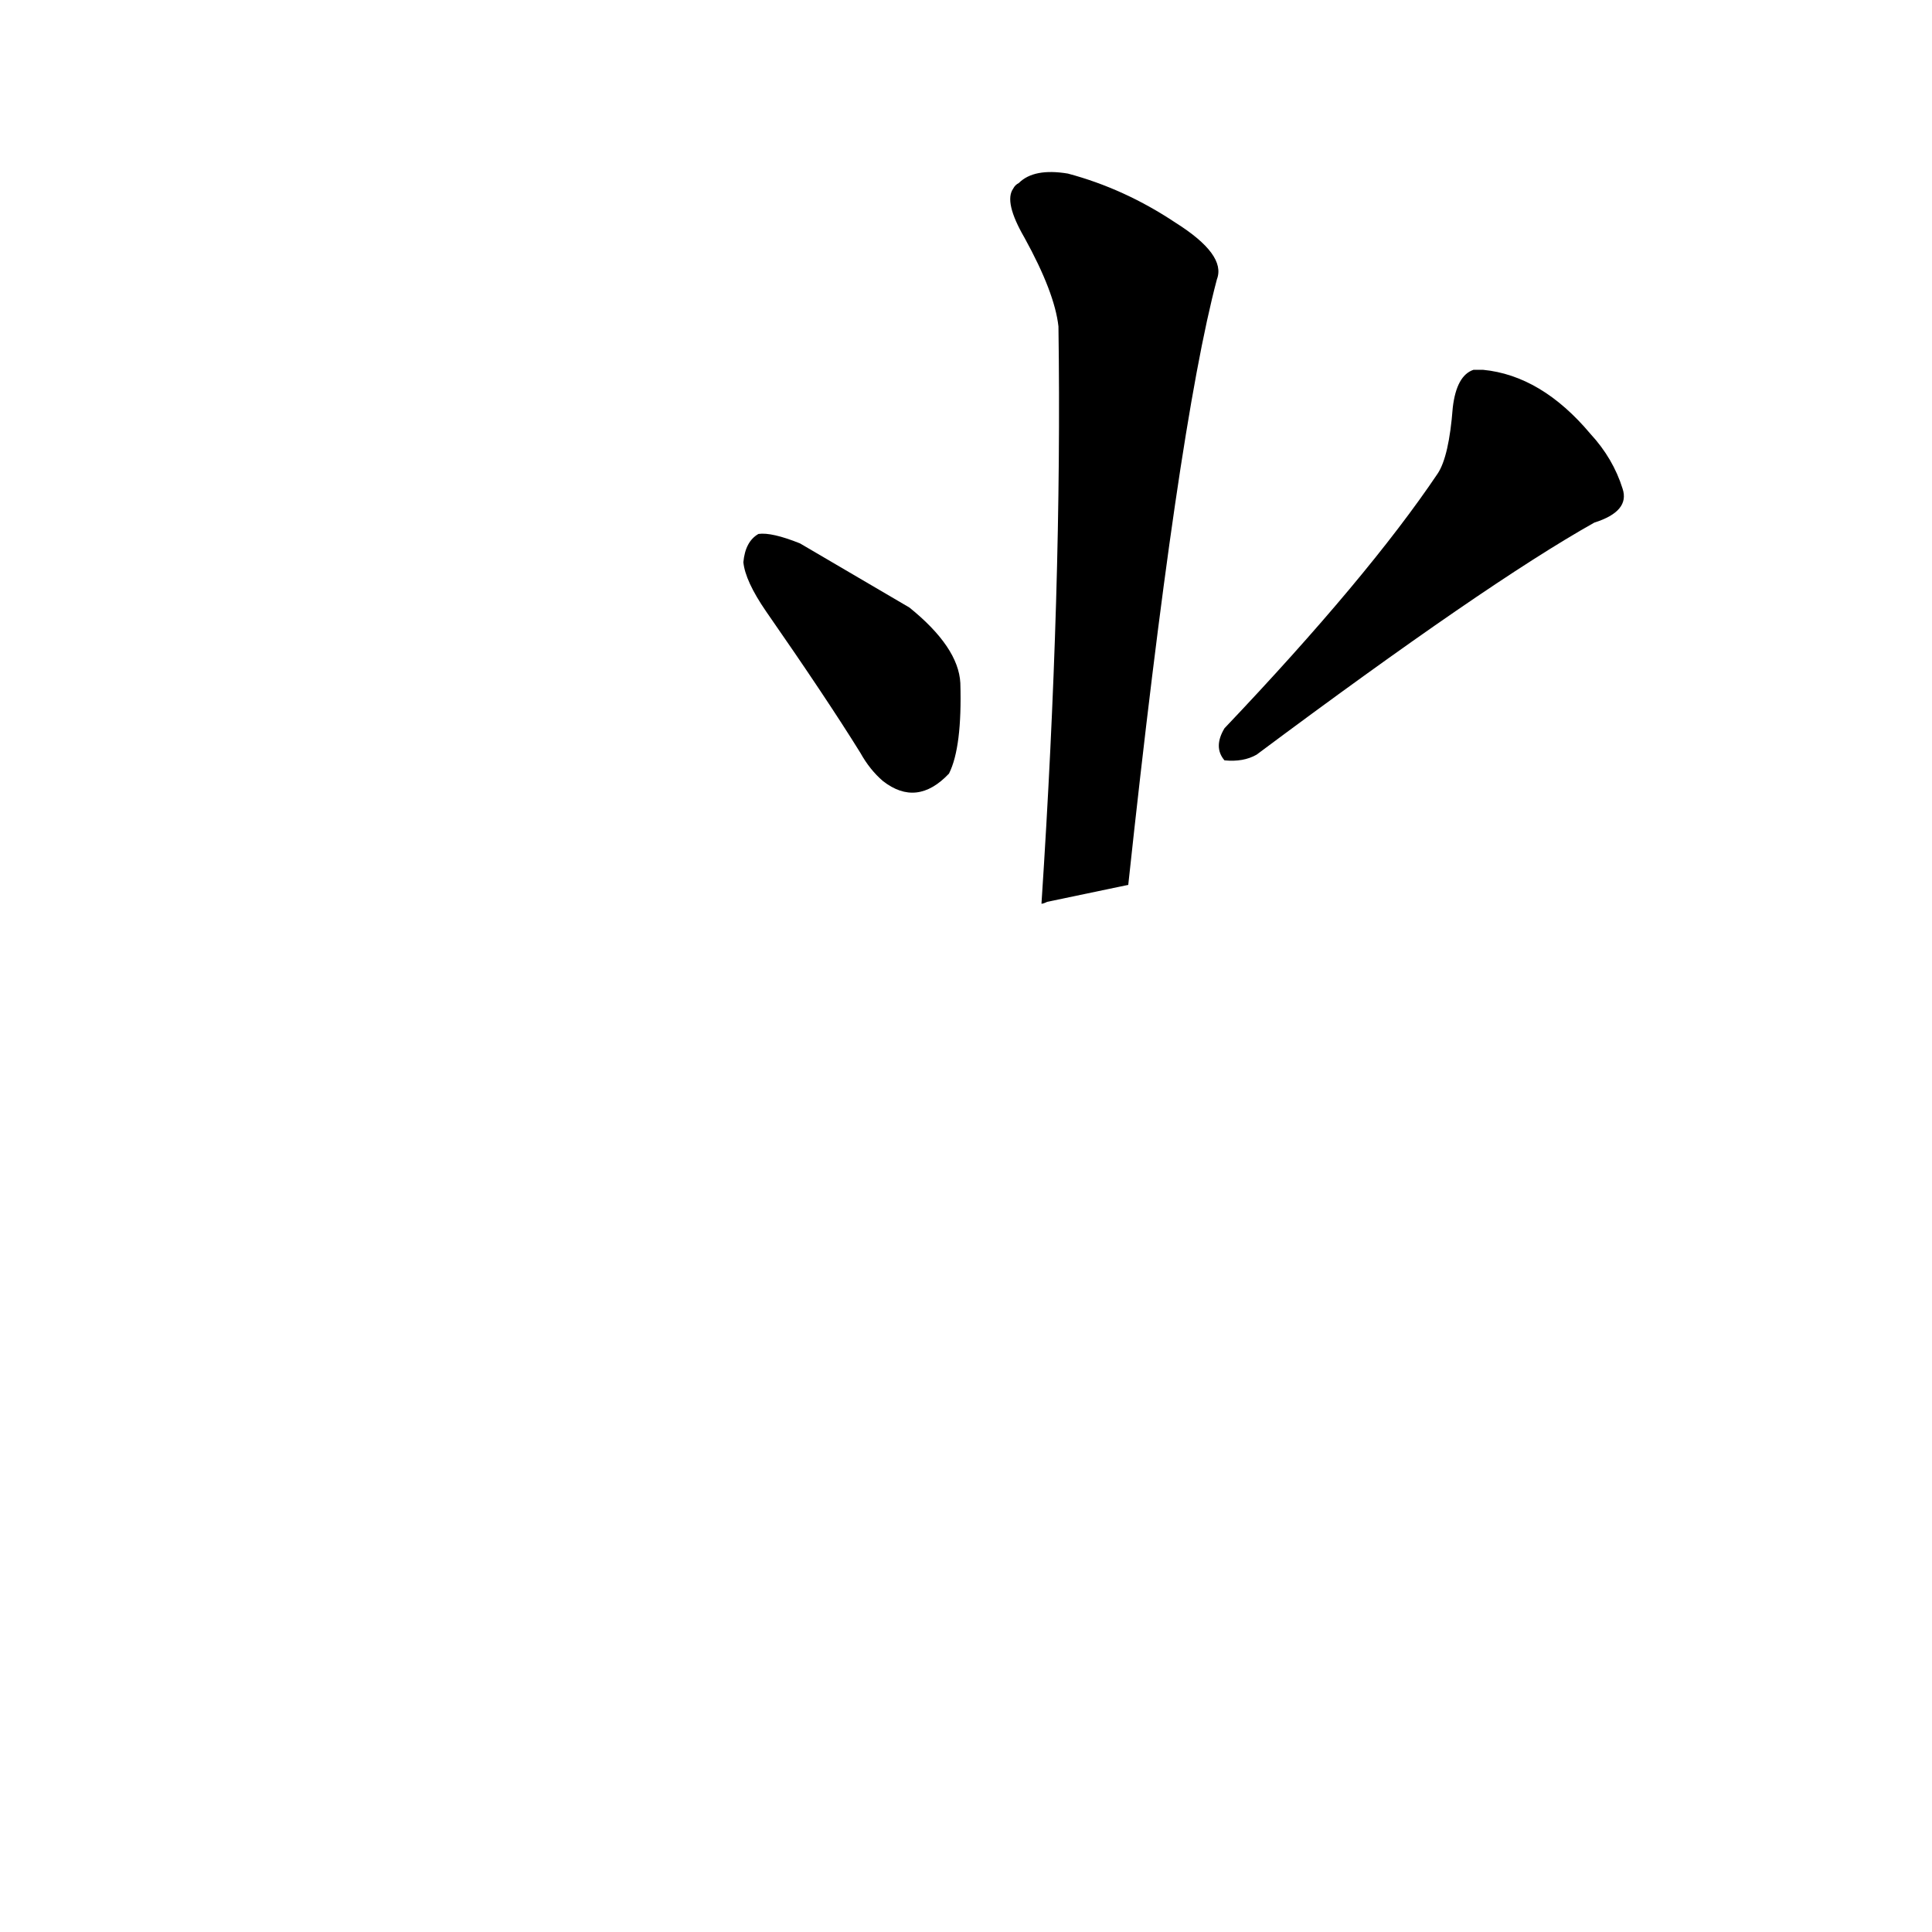 <svg version="1.1" viewBox="0 0 1024 1024" xmlns="http://www.w3.org/2000/svg">
  <g stroke="black" stroke-dasharray="1,1" stroke-width="1" transform="scale(4, 4)">
  </g>
  <g transform="scale(1, -1) translate(0, -900)">
    <style type="text/css">
      
        @keyframes keyframes0 {
          from {
            stroke: blue;
            stroke-dashoffset: 651;
            stroke-width: 128;
          }
          68% {
            animation-timing-function: step-end;
            stroke: blue;
            stroke-dashoffset: 0;
            stroke-width: 128;
          }
          to {
            stroke: black;
            stroke-width: 1024;
          }
        }
        #make-me-a-hanzi-animation-0 {
          animation: keyframes0 0.78s both;
          animation-delay: 0s;
          animation-timing-function: linear;
        }
      
        @keyframes keyframes1 {
          from {
            stroke: blue;
            stroke-dashoffset: 392;
            stroke-width: 128;
          }
          56% {
            animation-timing-function: step-end;
            stroke: blue;
            stroke-dashoffset: 0;
            stroke-width: 128;
          }
          to {
            stroke: black;
            stroke-width: 1024;
          }
        }
        #make-me-a-hanzi-animation-1 {
          animation: keyframes1 0.569s both;
          animation-delay: 0.78s;
          animation-timing-function: linear;
        }
      
        @keyframes keyframes2 {
          from {
            stroke: blue;
            stroke-dashoffset: 518;
            stroke-width: 128;
          }
          63% {
            animation-timing-function: step-end;
            stroke: blue;
            stroke-dashoffset: 0;
            stroke-width: 128;
          }
          to {
            stroke: black;
            stroke-width: 1024;
          }
        }
        #make-me-a-hanzi-animation-2 {
          animation: keyframes2 0.672s both;
          animation-delay: 1.349s;
          animation-timing-function: linear;
        }
      
    </style>
    
      <path d="M 598 431 Q 624 673 645 752 Q 650 765 623 782 Q 596 800 566 808 Q 548 811 540 803 Q 538 802 537 800 Q 532 793 543 774 Q 559 745 561 727 Q 563 588 552 421 Q 553 421 555 422 L 598 431 Z" fill="black"></path>
    
      <path d="M 394 602 Q 395 592 406 576 Q 438 530 456 501 Q 461 492 468 486 Q 486 472 503 490 Q 510 504 509 538 Q 508 557 482 578 L 424 612 Q 409 618 402 617 Q 395 613 394 602 Z" fill="black"></path>
    
      <path d="M 762 649 Q 725 594 649 514 Q 643 504 649 497 Q 659 496 666 500 Q 788 591 845 623 Q 864 629 860 641 Q 855 657 843 670 Q 817 701 786 704 Q 784 704 781 704 Q 772 701 770 684 Q 768 658 762 649 Z" fill="black"></path>
    
    
      <clipPath id="make-me-a-hanzi-clip-0">
        <path d="M 598 431 Q 624 673 645 752 Q 650 765 623 782 Q 596 800 566 808 Q 548 811 540 803 Q 538 802 537 800 Q 532 793 543 774 Q 559 745 561 727 Q 563 588 552 421 Q 553 421 555 422 L 598 431 Z"></path>
      </clipPath>
      <path clip-path="url(#make-me-a-hanzi-clip-0)" d="M 546 794 L 577 774 L 600 746 L 580 467 L 577 451 L 561 431" fill="none" id="make-me-a-hanzi-animation-0" stroke-dasharray="523 1046" stroke-linecap="round"></path>
    
      <clipPath id="make-me-a-hanzi-clip-1">
        <path d="M 394 602 Q 395 592 406 576 Q 438 530 456 501 Q 461 492 468 486 Q 486 472 503 490 Q 510 504 509 538 Q 508 557 482 578 L 424 612 Q 409 618 402 617 Q 395 613 394 602 Z"></path>
      </clipPath>
      <path clip-path="url(#make-me-a-hanzi-clip-1)" d="M 406 608 L 471 541 L 486 501" fill="none" id="make-me-a-hanzi-animation-1" stroke-dasharray="264 528" stroke-linecap="round"></path>
    
      <clipPath id="make-me-a-hanzi-clip-2">
        <path d="M 762 649 Q 725 594 649 514 Q 643 504 649 497 Q 659 496 666 500 Q 788 591 845 623 Q 864 629 860 641 Q 855 657 843 670 Q 817 701 786 704 Q 784 704 781 704 Q 772 701 770 684 Q 768 658 762 649 Z"></path>
      </clipPath>
      <path clip-path="url(#make-me-a-hanzi-clip-2)" d="M 784 694 L 800 667 L 806 649 L 802 643 L 653 503" fill="none" id="make-me-a-hanzi-animation-2" stroke-dasharray="390 780" stroke-linecap="round"></path>
    
  </g>
</svg>
